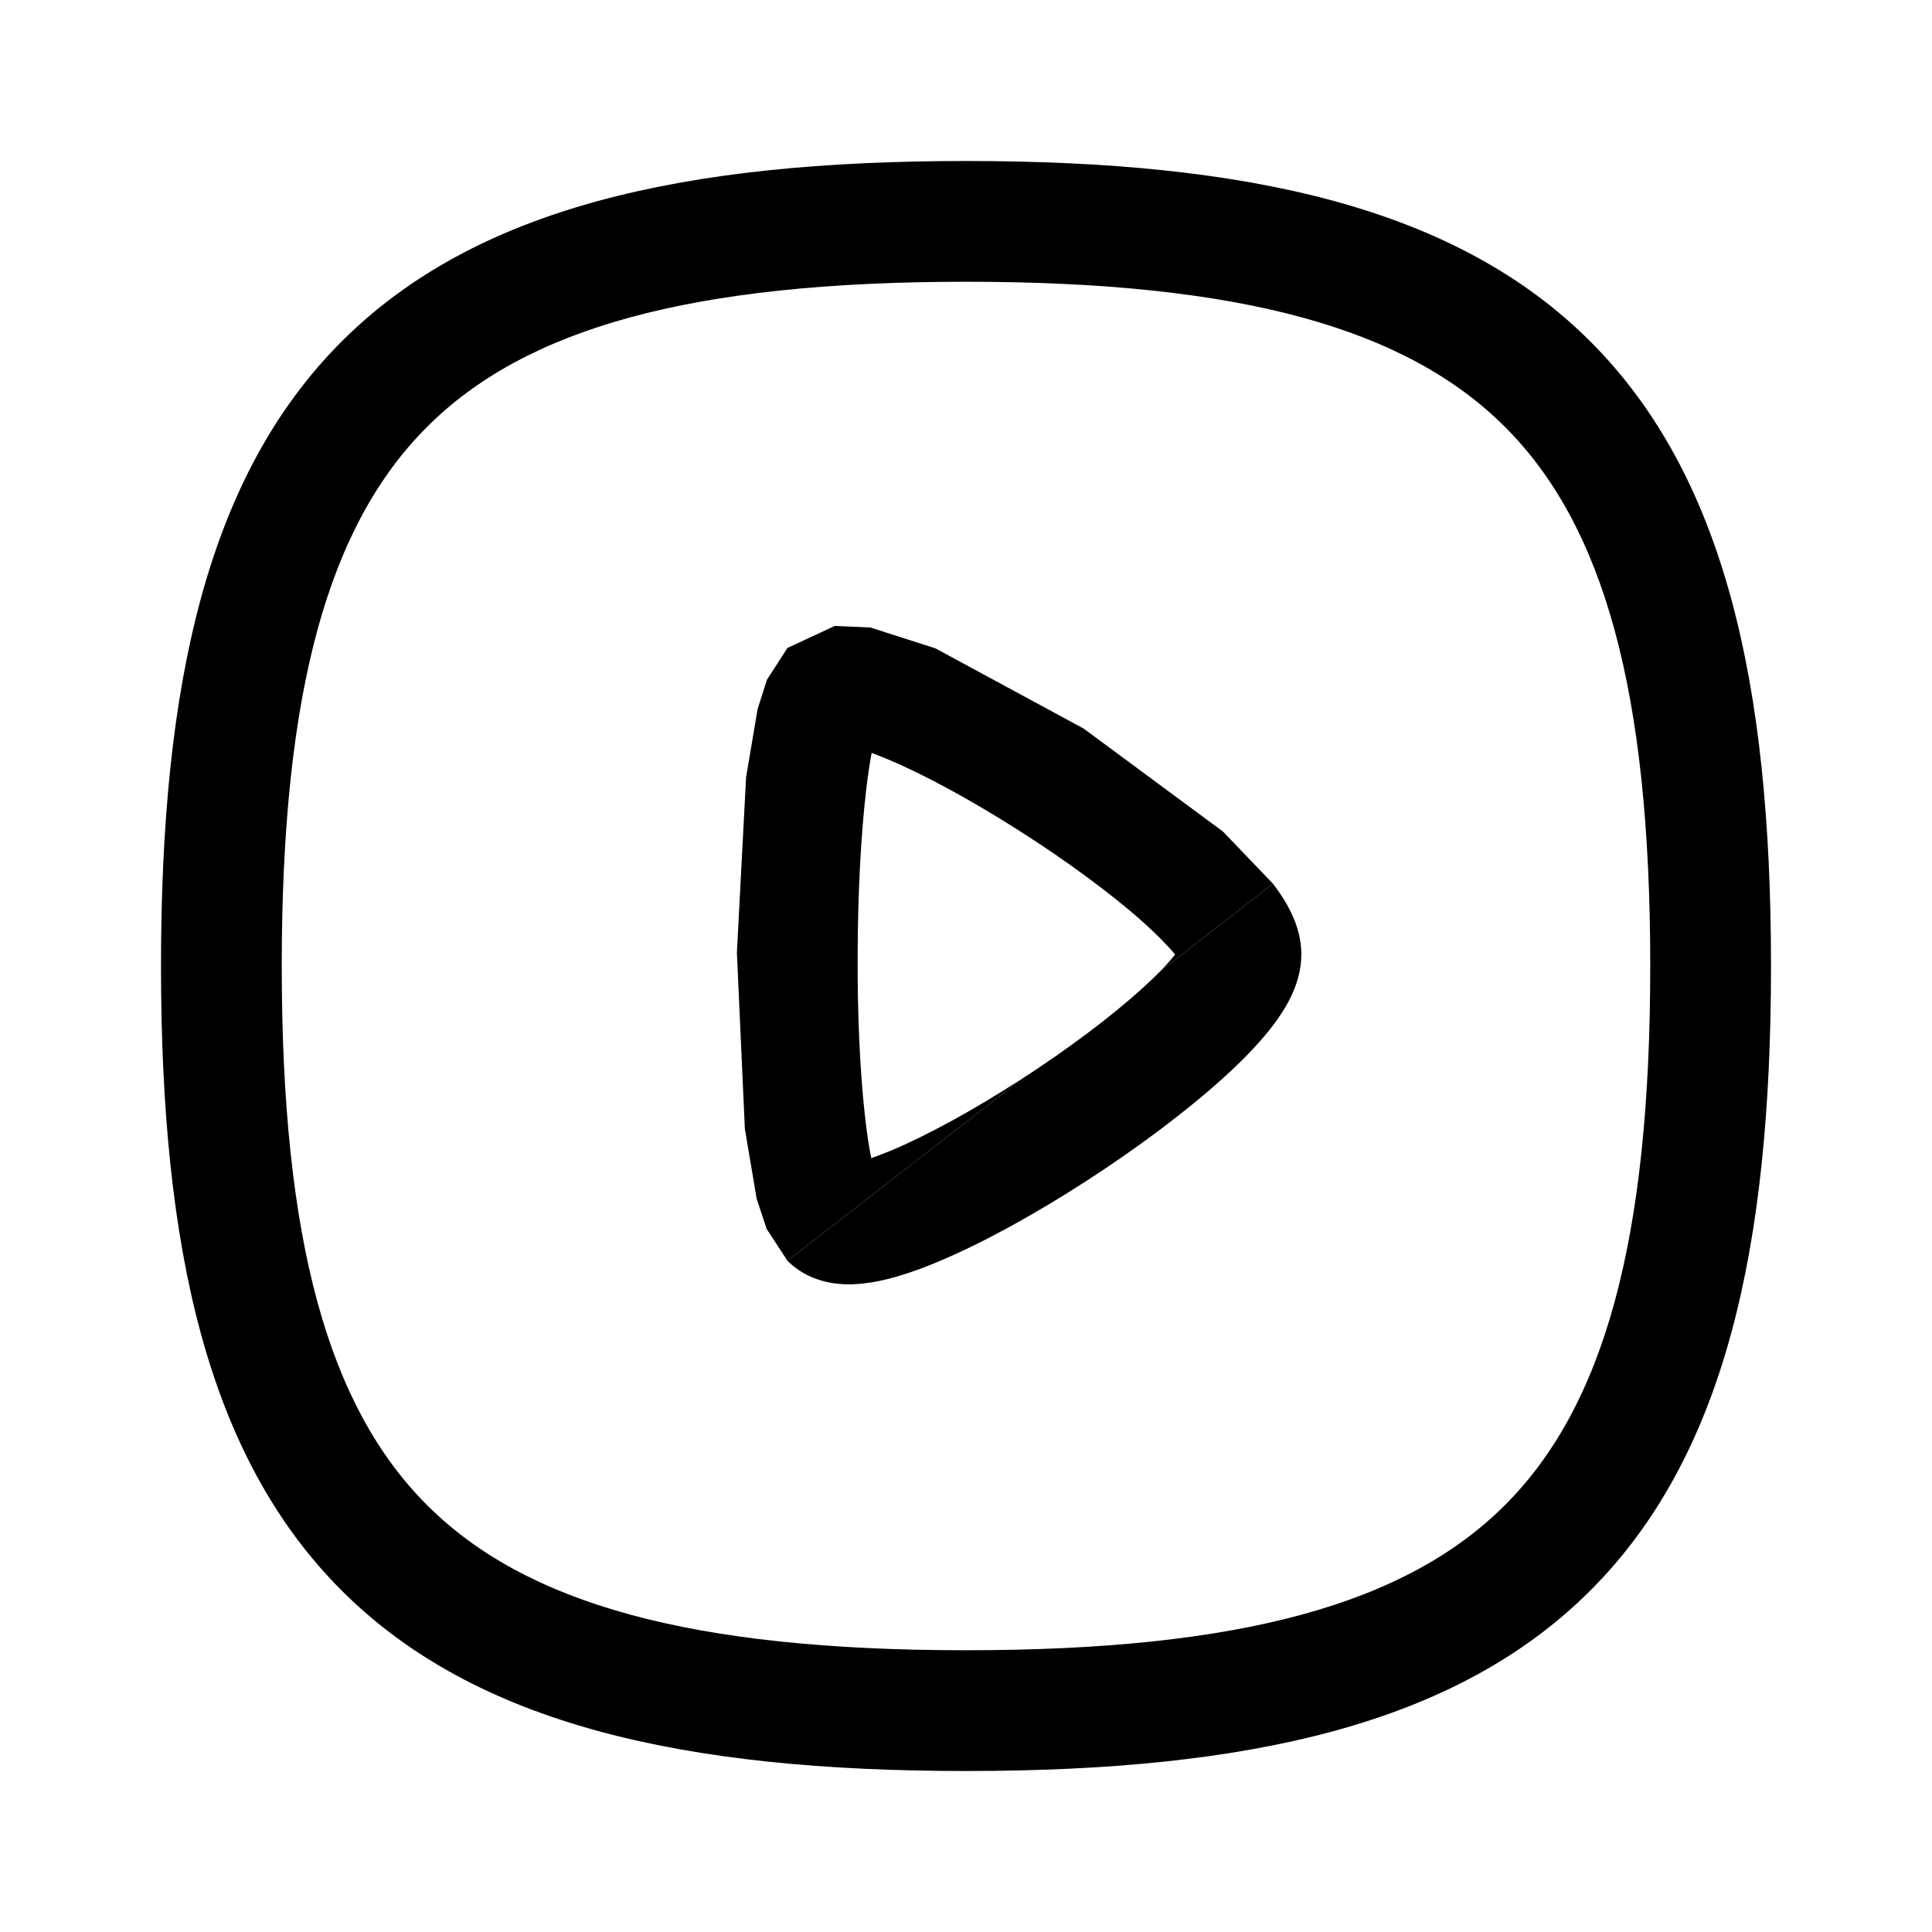 <svg width="24" height="24" viewBox="0 0 24 24" fill="none" xmlns="http://www.w3.org/2000/svg">
<path fill-rule="evenodd" clip-rule="evenodd" d="M4.243 4.243C5.911 2.576 8.49 2 12 2C15.51 2 18.089 2.576 19.757 4.243C21.424 5.911 22 8.49 22 12C22 15.51 21.424 18.089 19.757 19.757C18.089 21.424 15.51 22 12 22C8.49 22 5.911 21.424 4.243 19.757C2.576 18.089 2 15.51 2 12C2 8.49 2.576 5.911 4.243 4.243ZM5.304 5.304C4.081 6.527 3.5 8.573 3.5 12C3.5 15.427 4.081 17.473 5.304 18.696C6.527 19.919 8.573 20.5 12 20.5C15.427 20.5 17.473 19.919 18.696 18.696C19.919 17.473 20.5 15.427 20.5 12C20.5 8.573 19.919 6.527 18.696 5.304C17.473 4.081 15.427 3.5 12 3.5C8.573 3.5 6.527 4.081 5.304 5.304Z" fill="black"/>
<path d="M9.782 15.662L12.681 13.411C12.678 13.412 12.675 13.414 12.671 13.416C12.091 13.791 11.512 14.108 11.063 14.295C10.972 14.332 10.892 14.363 10.823 14.386C10.794 14.244 10.767 14.067 10.744 13.857C10.681 13.294 10.65 12.573 10.654 11.84C10.657 11.108 10.693 10.388 10.758 9.829C10.779 9.644 10.803 9.485 10.828 9.353C10.89 9.376 10.96 9.403 11.037 9.436C11.489 9.626 12.072 9.944 12.656 10.316C13.239 10.687 13.794 11.094 14.193 11.449C14.375 11.612 14.51 11.75 14.598 11.858C14.55 11.918 14.488 11.988 14.412 12.066L15.813 10.977L15.191 10.329L13.462 9.051L11.62 8.054L10.812 7.795L10.369 7.776L9.782 8.049L9.528 8.443L9.412 8.805L9.268 9.656L9.154 11.834L9.253 14.024L9.4 14.893L9.524 15.267L9.782 15.662Z" fill="black"/>
<path d="M16.166 11.855C16.166 11.475 15.951 11.158 15.813 10.977L14.412 12.066C14.349 12.13 14.277 12.199 14.194 12.274C13.802 12.631 13.256 13.039 12.681 13.411L9.782 15.662C9.967 15.847 10.188 15.916 10.353 15.941C10.518 15.965 10.677 15.953 10.81 15.933C11.074 15.892 11.362 15.795 11.638 15.68C12.199 15.447 12.861 15.08 13.485 14.677C14.111 14.273 14.73 13.813 15.203 13.384C15.438 13.171 15.655 12.949 15.819 12.731C15.956 12.549 16.166 12.232 16.166 11.855Z" fill="black"/>
</svg>
